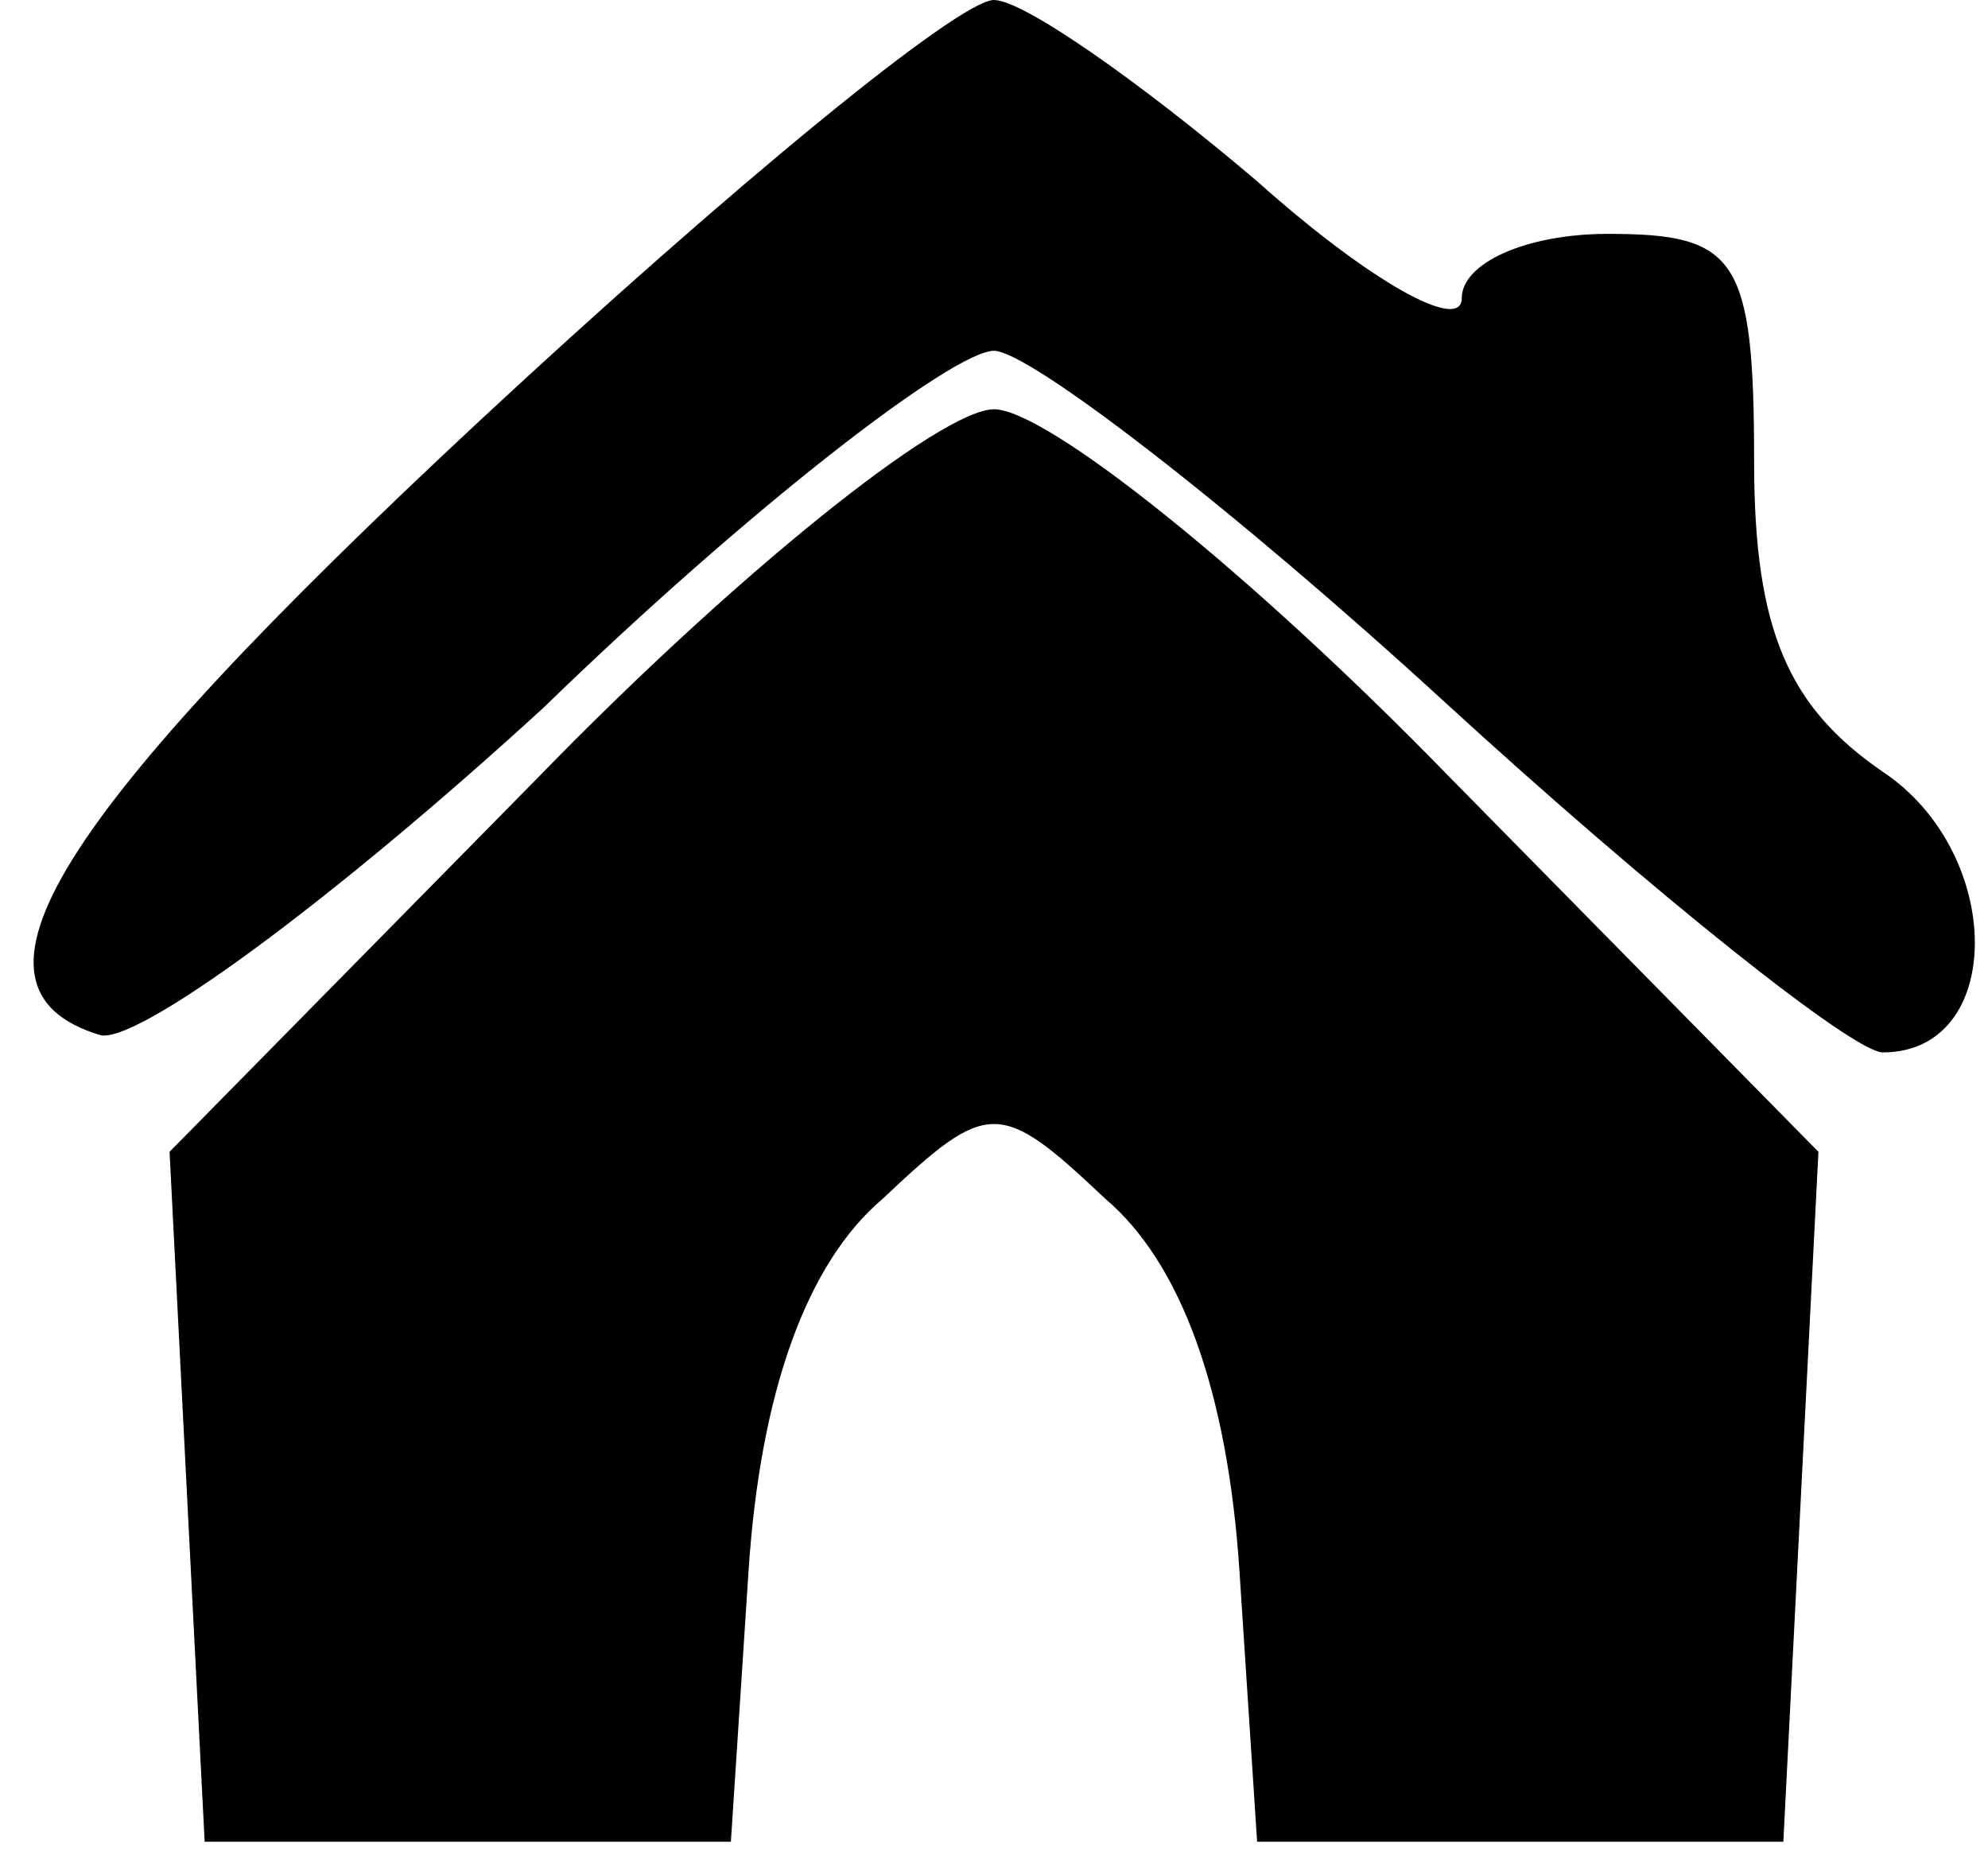 <?xml version="1.0" standalone="no"?>
<!DOCTYPE svg PUBLIC "-//W3C//DTD SVG 20010904//EN"
 "http://www.w3.org/TR/2001/REC-SVG-20010904/DTD/svg10.dtd">
<svg version="1.0" xmlns="http://www.w3.org/2000/svg"
 width="34pt" height="32pt" viewBox="0 0 34 32"
 preserveAspectRatio="xMidYMid meet">

<g transform="translate(0,32) scale(0.1,-0.1)"
fill="#000000" stroke="none">
<path d="M82 248 c-73 -68 -91 -97 -65 -105 6 -2 40 23 76 56 35 34 70 61 77
61 6 0 41 -27 77 -60 36 -33 70 -60 75 -60 21 0 21 34 0 48 -16 11 -22 24 -22
53 0 35 -3 39 -25 39 -14 0 -25 -5 -25 -11 0 -6 -16 3 -35 20 -20 17 -40 31
-45 31 -6 0 -45 -32 -88 -72z"/>
<path d="M92 187 l-63 -64 3 -59 3 -59 45 0 45 0 3 46 c2 31 10 53 23 64 18
17 20 17 38 0 13 -11 21 -33 23 -64 l3 -46 45 0 45 0 3 59 3 59 -63 64 c-34
35 -69 63 -78 63 -9 0 -44 -28 -78 -63z"/>
</g>
</svg>
